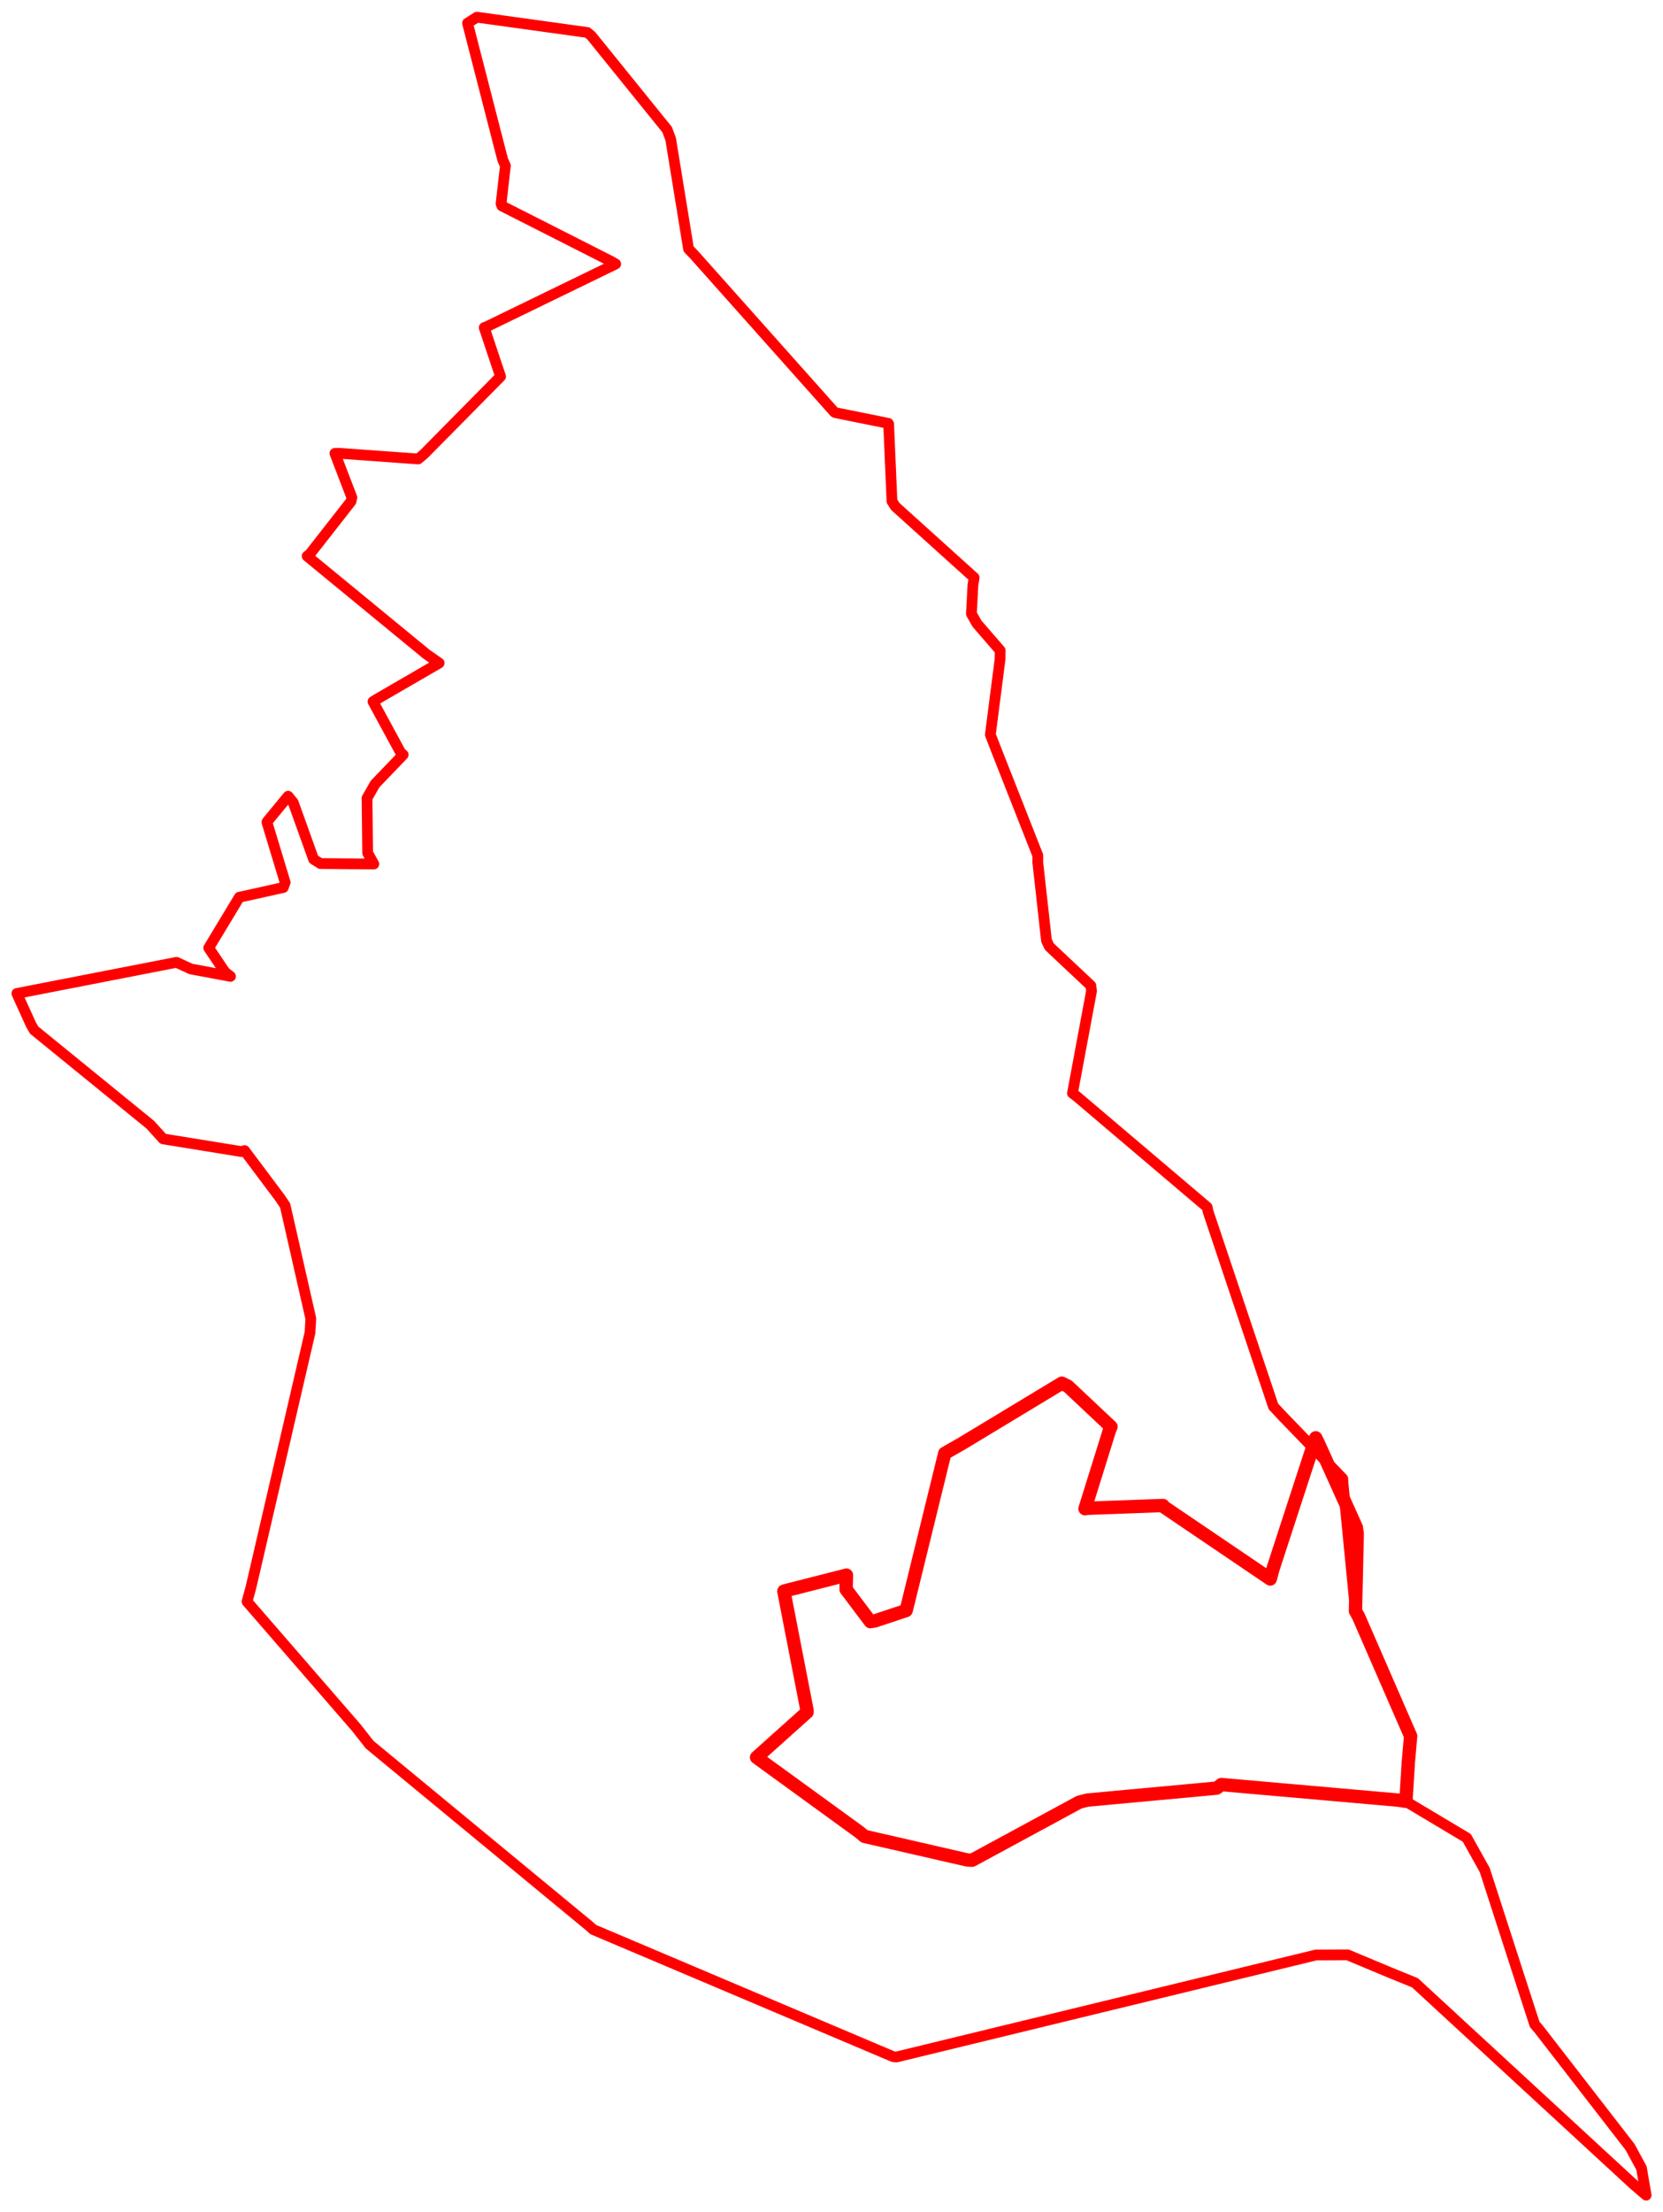 <svg width="493.081" height="655.414" xmlns="http://www.w3.org/2000/svg"><polygon points="224.328,520.709 254.784,542.822 256.335,544.109 286.887,551.114 288.222,551.175 319.971,533.985 322.408,533.357 360.734,529.813 362.15,528.758 414.477,533.356 416.859,533.726 417.556,522.345 418.248,514.392 402.834,479.02 401.899,477.316 402.415,454.476 402.147,452.545 390.809,427.416 390.11,426.021 377.436,464.876 376.635,467.844 345.086,446.476 344.823,446.072 322.576,446.885 321.708,447.021 328.96,423.78 329.406,422.743 316.648,410.751 314.83,409.829 285.331,427.643 280.122,430.619 268.754,476.893 268.658,477.193 259.355,480.278 258.069,480.483 250.87,470.929 250.976,466.712 232.792,471.336 232.415,471.474 239.271,506.707 239.291,507.31 224.328,520.709" stroke="red" stroke-width="3.961" fill="none" stroke-linejoin="round" vector-effect="non-scaling-stroke"></polygon><polygon points="5,294.361 9.198,303.605 10.135,305.228 44.558,333.241 48.365,337.445 71.569,341.206 72.52,340.916 83.104,355.038 84.543,357.193 92.157,390.696 91.92,394.843 74.436,470.192 73.252,474.556 105.705,511.966 109.607,516.939 174.612,570.572 175.888,571.712 264.821,609.379 265.822,609.471 390.208,579.247 399.552,579.213 411.948,584.396 419.539,587.487 484.301,647.179 488.081,650.414 486.692,642.369 483.317,636.157 456.24,601.216 455.021,599.795 440.225,554.076 434.903,544.548 416.899,533.8 416.859,533.726 417.556,522.345 418.248,514.392 402.834,479.02 401.899,477.316 398.228,439.726 398.129,438.111 380.109,419.441 377.558,416.712 358.154,358.862 357.933,357.679 319.126,324.761 317.987,323.912 323.641,293.63 323.43,292.026 311.12,280.461 310.283,278.678 307.701,255.498 307.717,253.493 295.054,221.335 293.639,217.683 296.517,195.329 296.552,192.721 289.674,184.781 288.02,181.863 288.474,173.362 288.838,171.149 265.49,150.096 264.47,148.526 263.483,125.626 263.387,125.44 247.721,122.275 247.38,122.105 205.938,75.619 204.156,73.756 198.855,41.221 197.798,38.396 175.292,10.569 174.127,9.623 141.408,5.093 138.622,6.854 149.041,47.294 149.852,49.121 148.567,60.331 148.803,61.01 181.407,77.543 182.55,78.218 144.667,96.625 143.573,97.073 147.243,108.074 148.426,111.554 125.726,134.532 123.985,135.992 100.684,134.312 99.306,134.329 104.325,147.395 104.091,148.553 91.889,164.137 91.075,164.78 126.418,193.811 130.211,196.46 111.644,207.217 110.592,207.881 118.794,222.982 119.536,223.628 111.212,232.294 108.831,236.464 109.012,252.713 110.842,256 95.007,255.866 92.98,254.586 86.949,237.794 85.429,235.915 79.199,243.466 79.158,243.65 84.544,261.449 84.001,262.962 73.069,265.387 70.958,265.836 63.346,278.443 61.883,280.855 66.715,288.045 68.344,289.294 56.585,287.097 52.333,285.134 5,294.361" stroke="red" stroke-width="3.186" fill="none" stroke-linejoin="round" vector-effect="non-scaling-stroke"></polygon></svg>